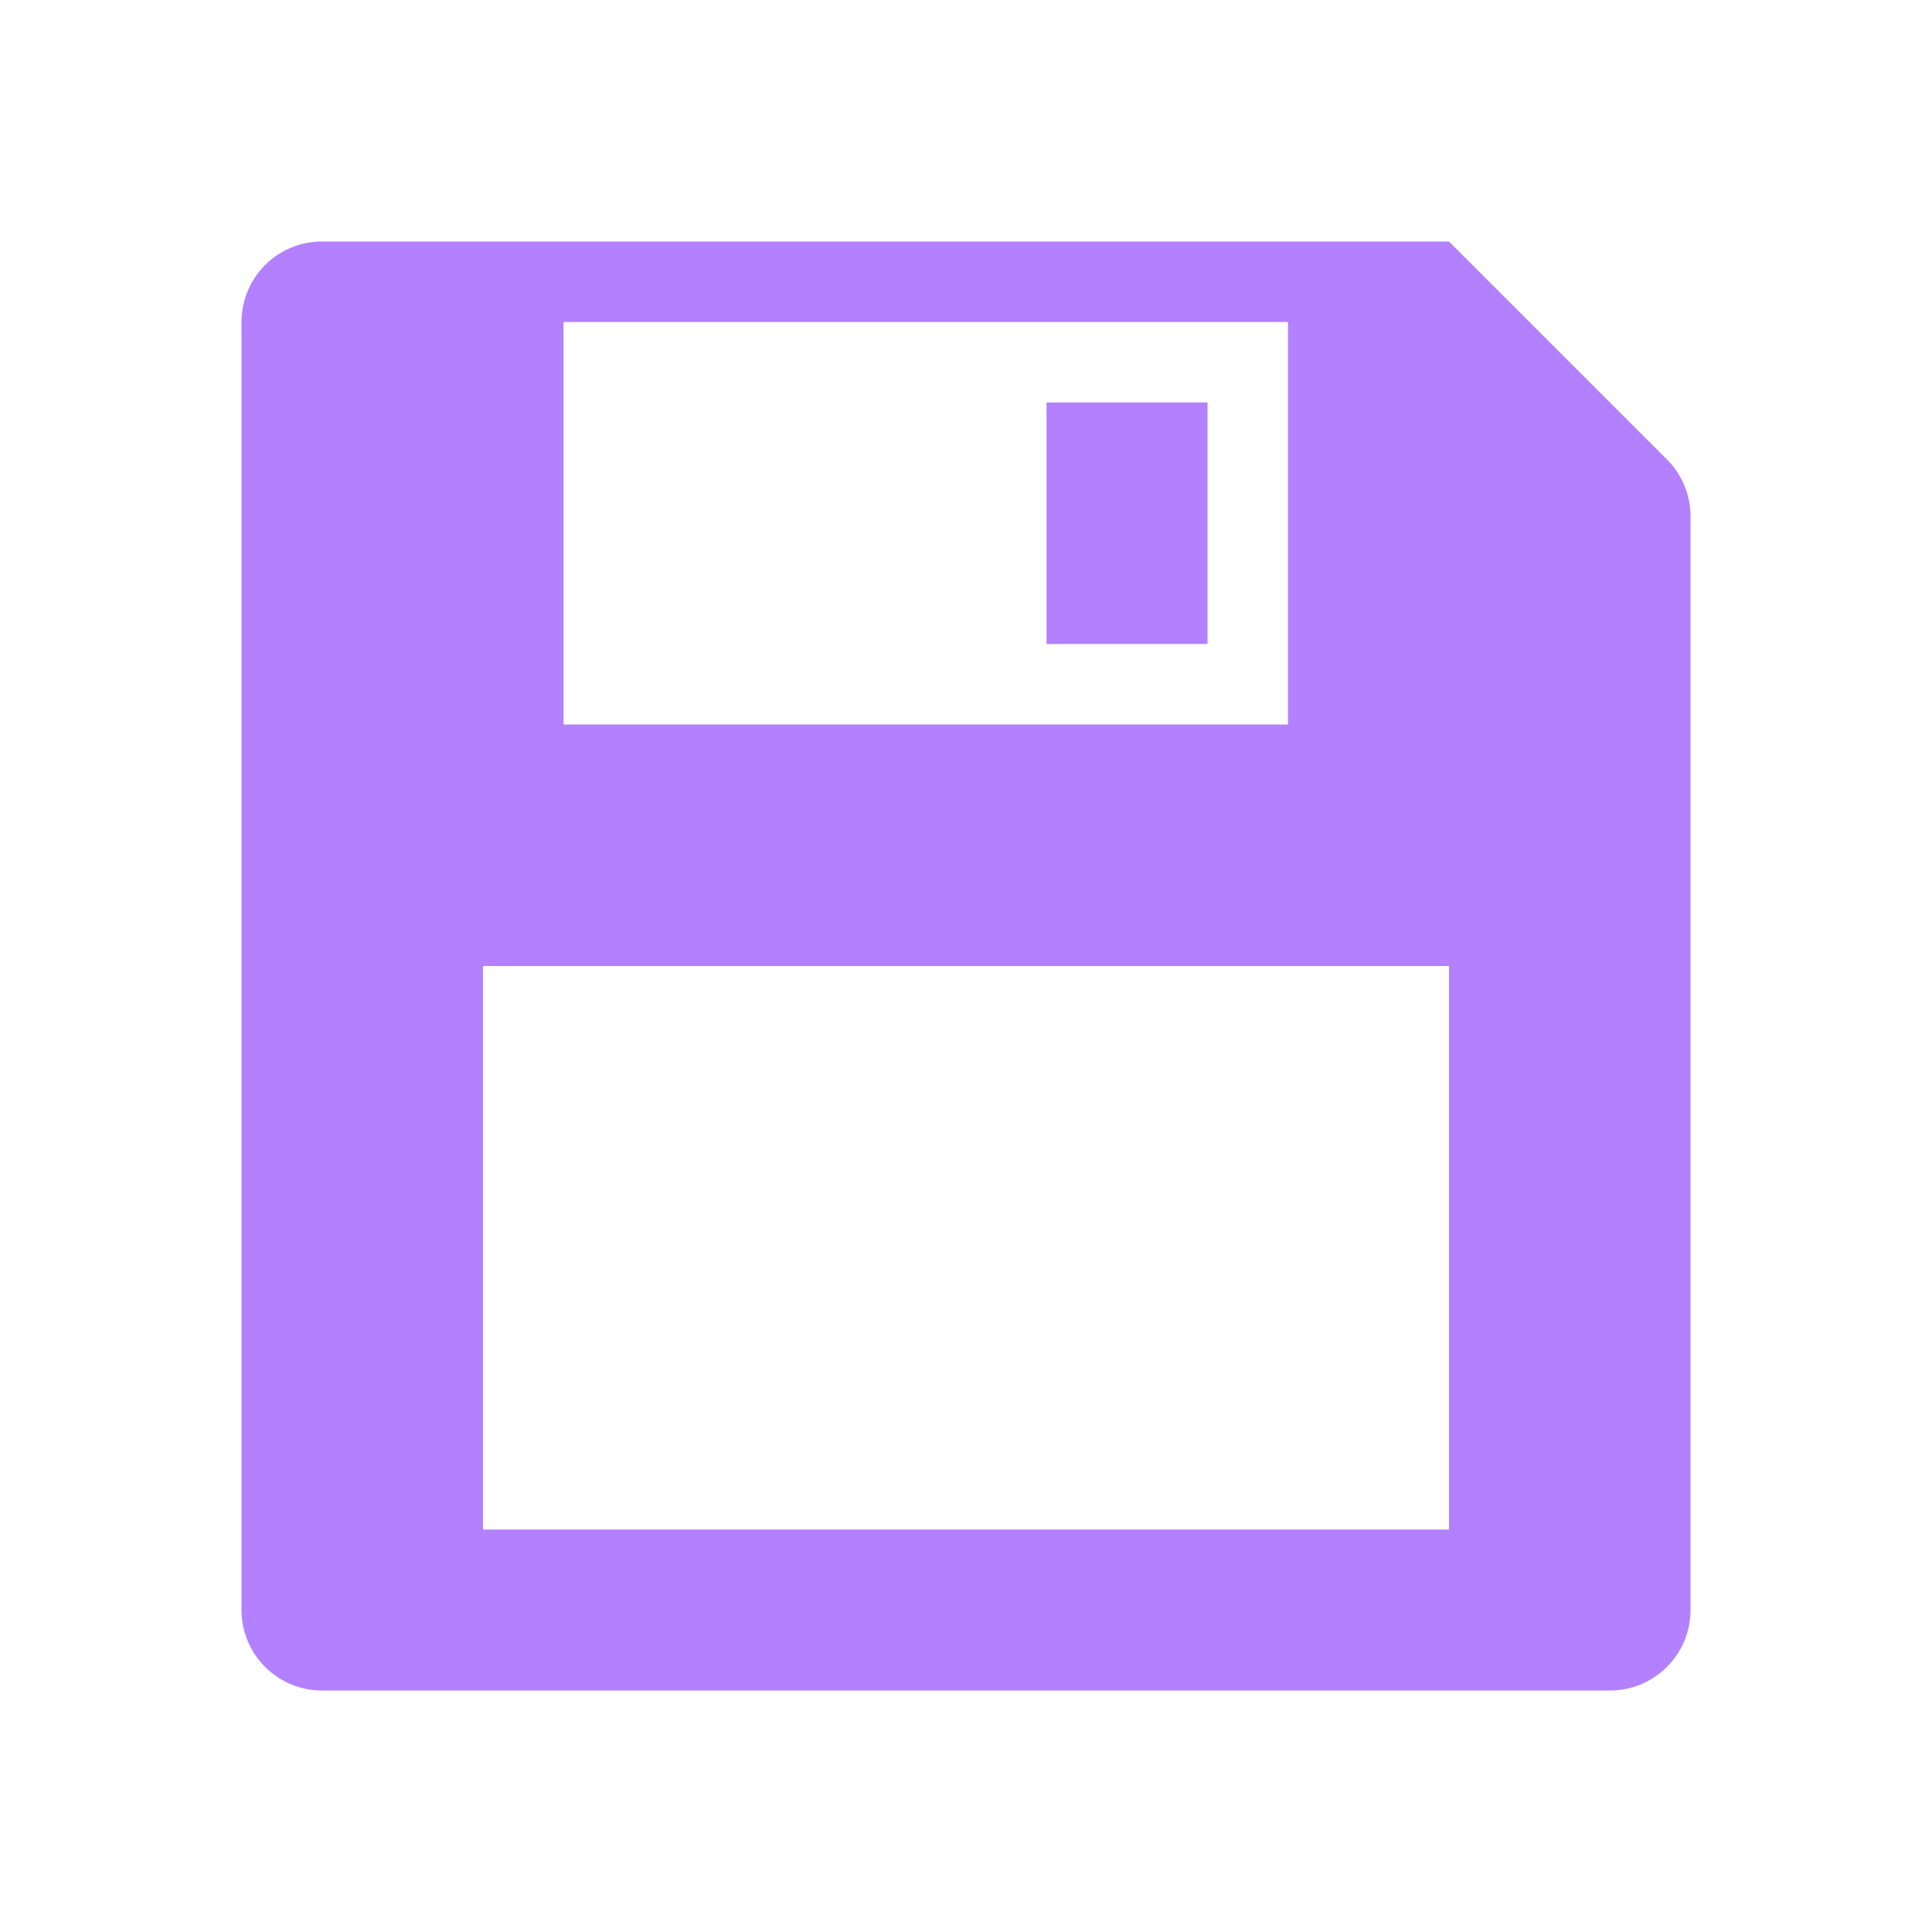 <?xml version="1.0" encoding="UTF-8" standalone="no"?>
<svg
   viewBox="0 0 24 24"
   version="1.1"
   id="svg8"
   sodipodi:docname="SAVE1.svg"
   inkscape:version="1.1.1 (3bf5ae0d25, 2021-09-20)"
   xmlns:inkscape="http://www.inkscape.org/namespaces/inkscape"
   xmlns:sodipodi="http://sodipodi.sourceforge.net/DTD/sodipodi-0.dtd"
   xmlns="http://www.w3.org/2000/svg"
   xmlns:svg="http://www.w3.org/2000/svg">
  <defs
     id="defs12" />
  <sodipodi:namedview
     id="namedview10"
     pagecolor="#ffffff"
     bordercolor="#666666"
     borderopacity="1.0"
     inkscape:pageshadow="2"
     inkscape:pageopacity="0.0"
     inkscape:pagecheckerboard="0"
     showgrid="false"
     inkscape:zoom="33.833333"
     inkscape:cx="10.862069"
     inkscape:cy="12.014778"
     inkscape:window-width="1920"
     inkscape:window-height="1001"
     inkscape:window-x="-9"
     inkscape:window-y="-9"
     inkscape:window-maximized="1"
     inkscape:current-layer="svg8" />
  <path
     fill="none"
     d="M 0,0 H 24 V 24 H 0 Z"
     id="path2" />
  <path
     d="m 4,3 h 14 l 2.707,2.707 A 1,1 0 0 1 21,6.414 V 20 a 1,1 0 0 1 -1,1 H 4 A 1,1 0 0 1 3,20 V 4 A 1,1 0 0 1 4,3 Z m 3,1 v 5 h 9 V 4 Z m -1,8 v 7 h 12 v -7 z m 7,-7 h 2 v 3 h -2 z"
     id="path4"
     style="fill:#b380ff" />
</svg>

